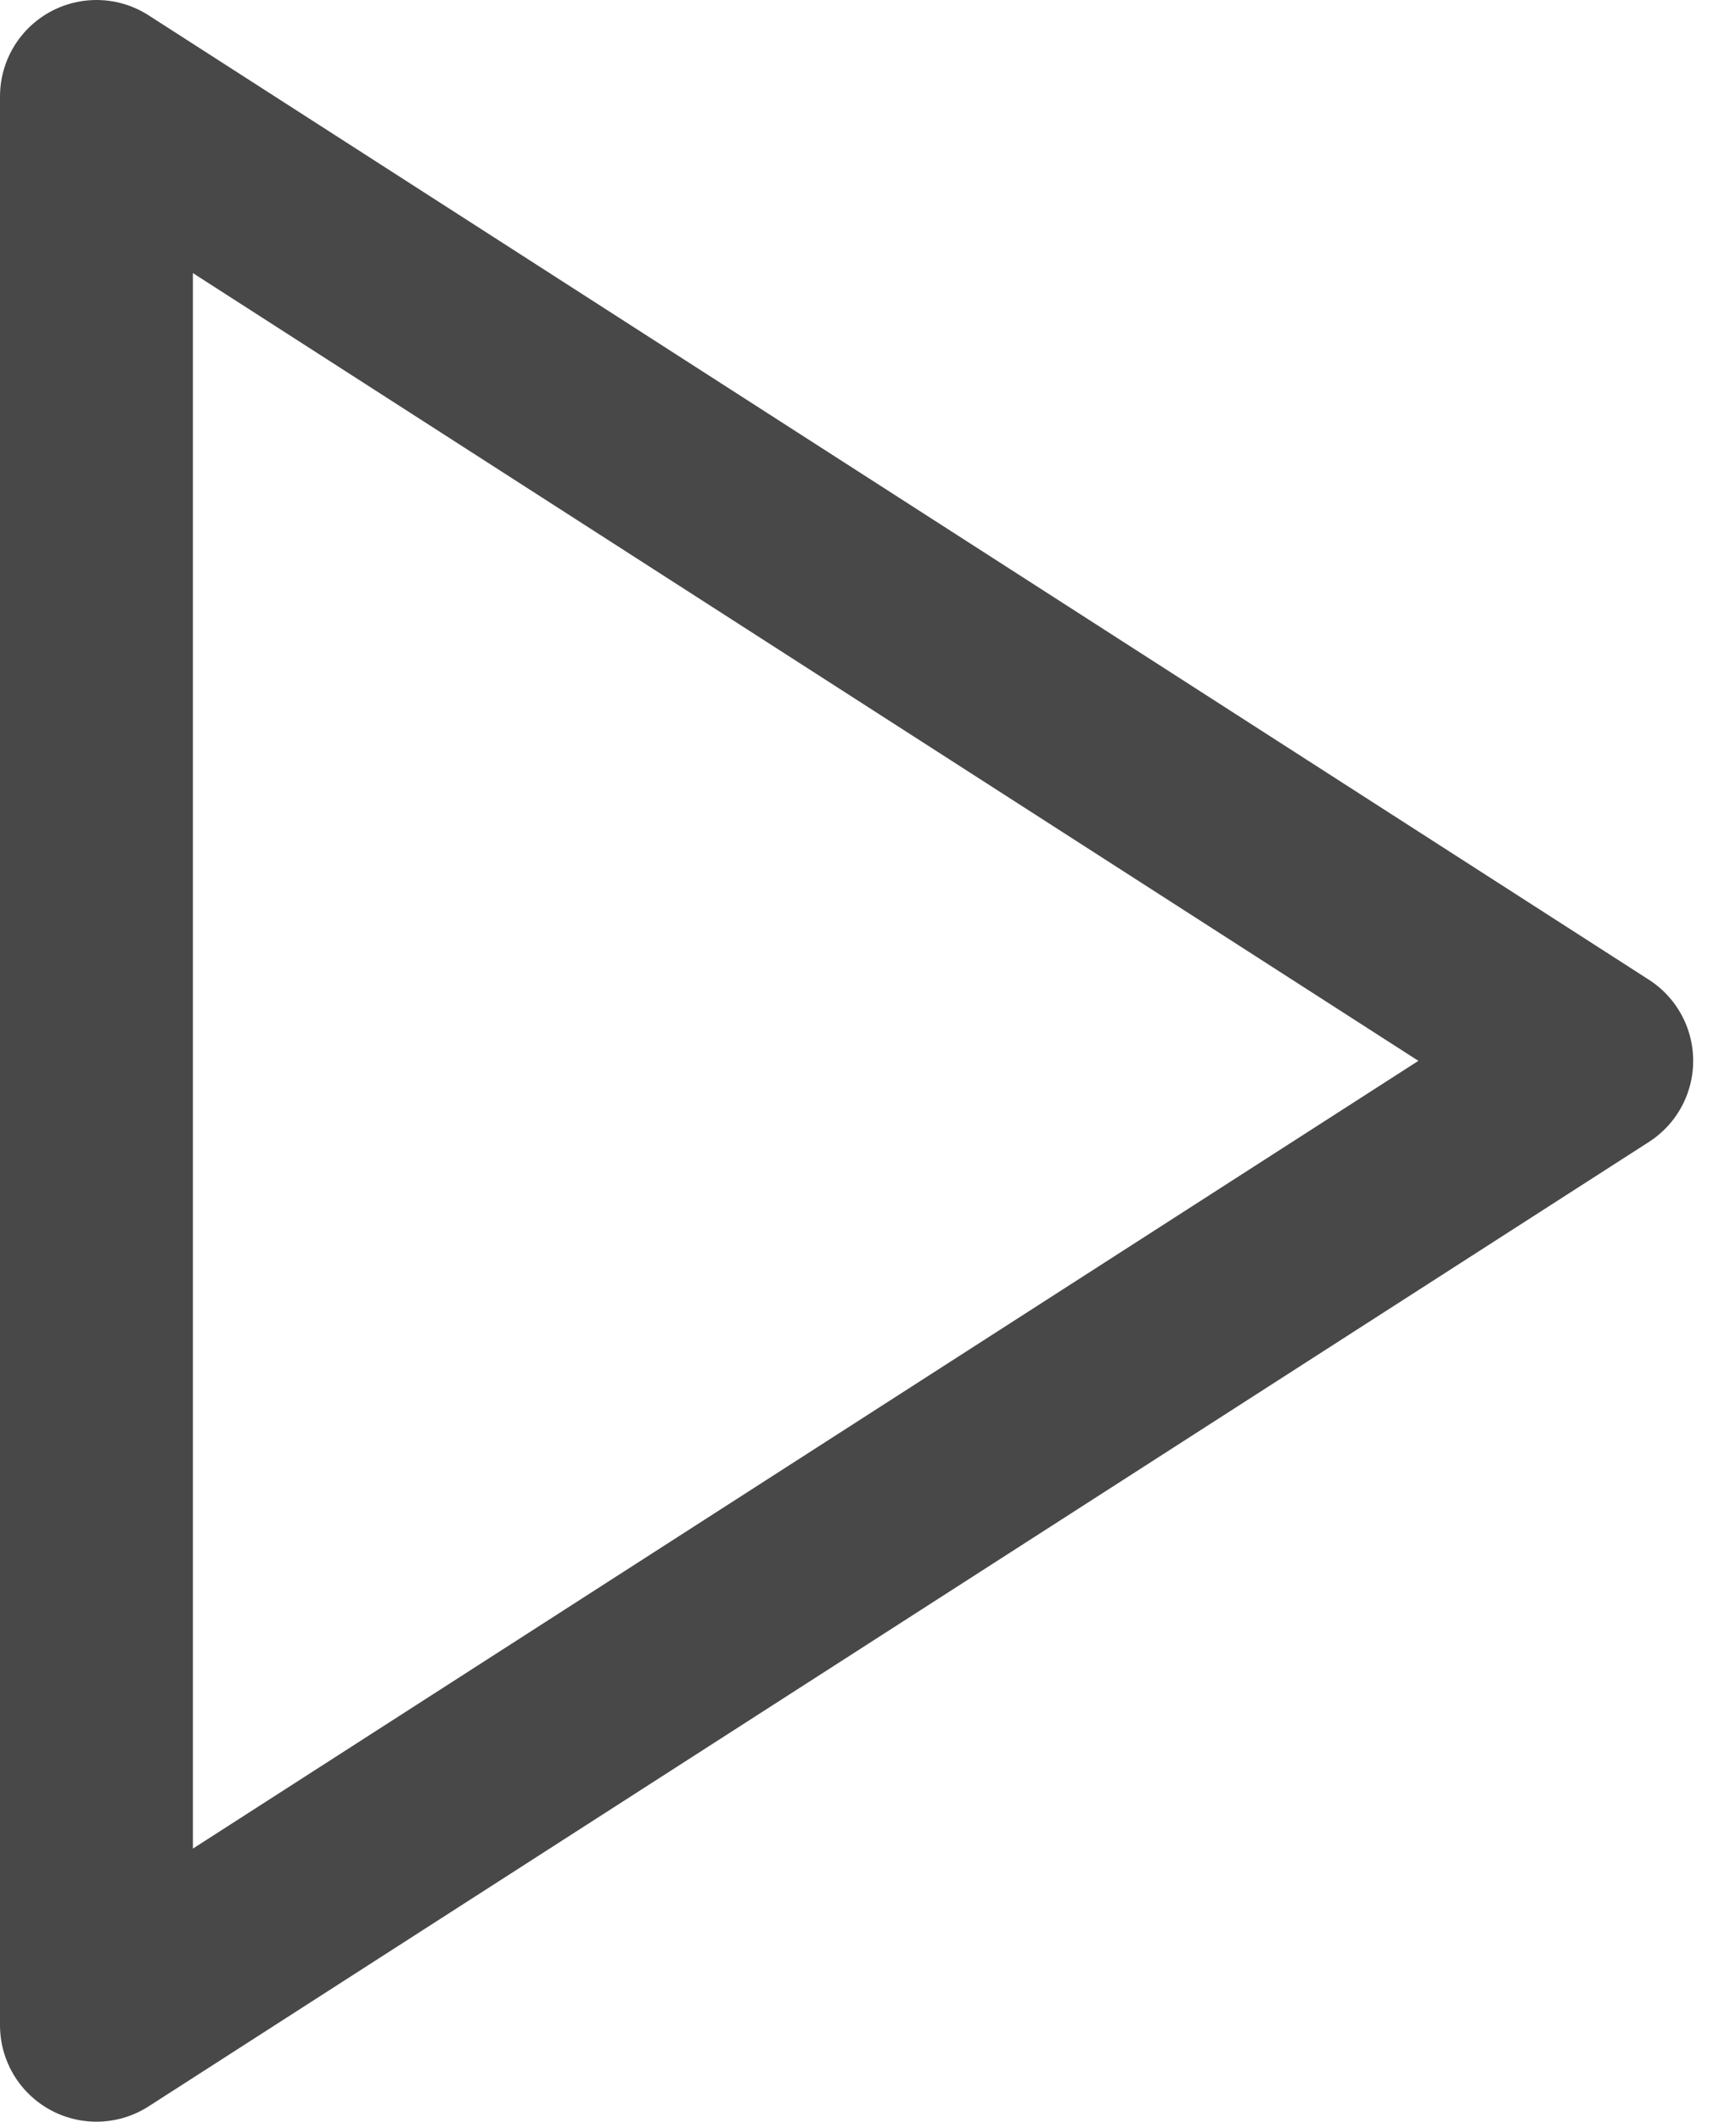 <?xml version="1.0" encoding="UTF-8"?>
<svg width="18px" height="22px" viewBox="0 0 18 22" version="1.1" xmlns="http://www.w3.org/2000/svg" xmlns:xlink="http://www.w3.org/1999/xlink">
    <!-- Generator: Sketch 50.2 (55047) - http://www.bohemiancoding.com/sketch -->
    <title>Shape</title>
    <desc>Created with Sketch.</desc>
    <defs></defs>
    <g id="Page-1" stroke="none" stroke-width="1" fill="none" fill-rule="evenodd" stroke-linecap="round" stroke-linejoin="round">
        <g id="Actual-Page" transform="translate(-970, -396)" stroke="#484848" stroke-width="2">
            <g id="play-(1)" transform="translate(971, 397)">
                <polygon id="Shape" points="0 0 15.556 10 0 20"></polygon>
            </g>
        </g>
    </g>
</svg>